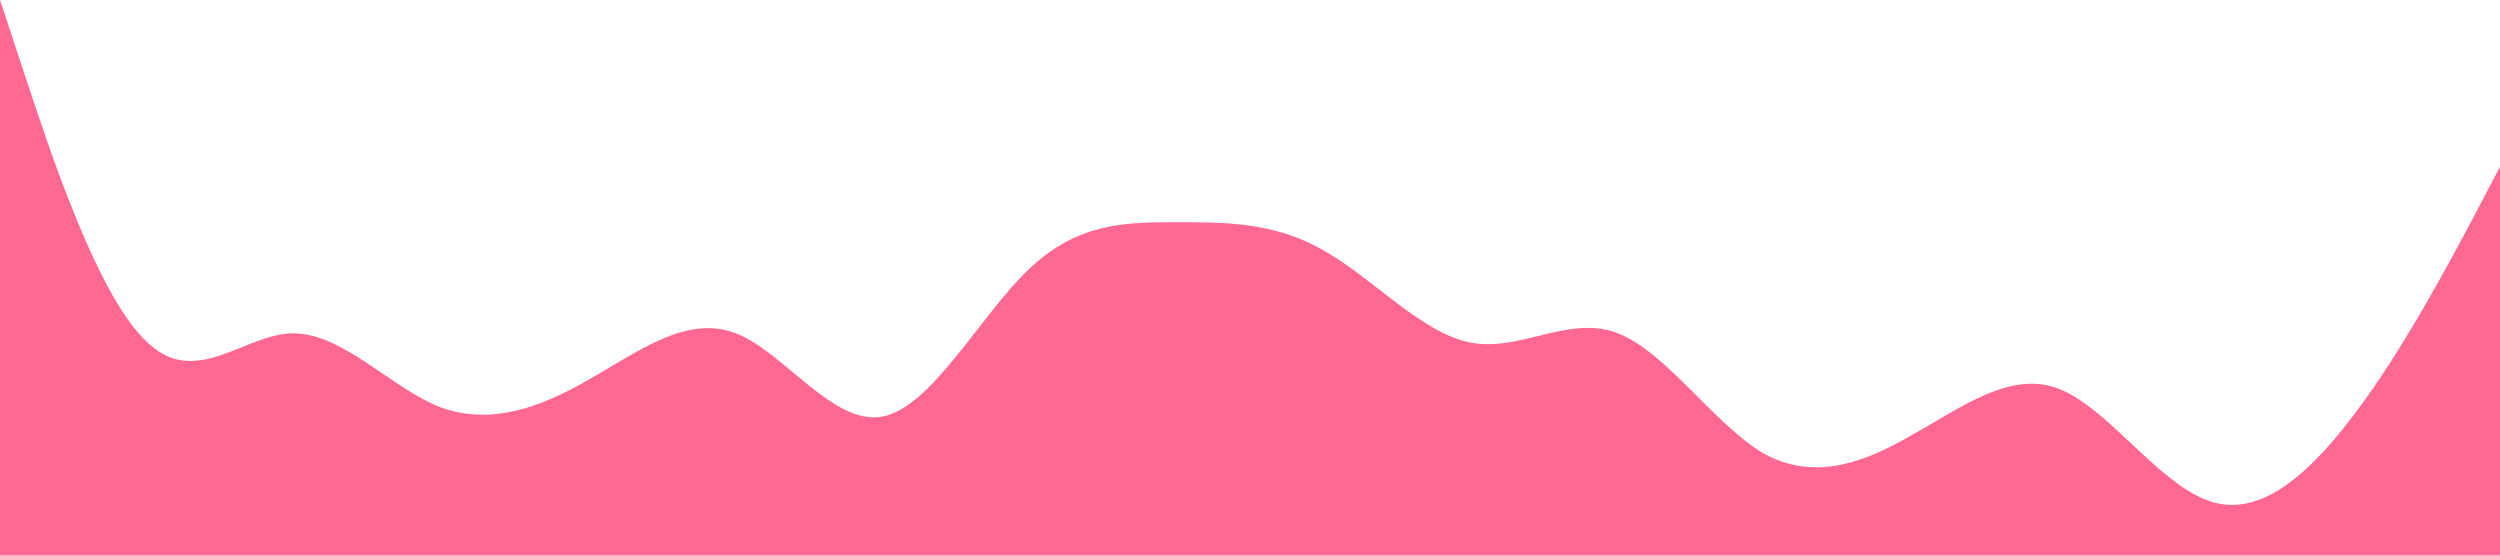 <?xml version="1.0" standalone="no"?><svg xmlns="http://www.w3.org/2000/svg" viewBox="0 0 1440 320"><path fill="#FE6892" fill-opacity="1" d="M0,0L14.1,42.7C28.2,85,56,171,85,197.3C112.9,224,141,192,169,192C197.6,192,226,224,254,234.7C282.4,245,311,235,339,218.7C367.1,203,395,181,424,192C451.8,203,480,245,508,240C536.5,235,565,181,593,154.7C621.2,128,649,128,678,128C705.9,128,734,128,762,144C790.6,160,819,192,847,197.3C875.3,203,904,181,932,192C960,203,988,245,1016,261.3C1044.7,277,1073,267,1101,250.7C1129.4,235,1158,213,1186,224C1214.1,235,1242,277,1271,288C1298.8,299,1327,277,1355,240C1383.5,203,1412,149,1426,122.7L1440,96L1440,320L1425.9,320C1411.8,320,1384,320,1355,320C1327.1,320,1299,320,1271,320C1242.4,320,1214,320,1186,320C1157.6,320,1129,320,1101,320C1072.9,320,1045,320,1016,320C988.2,320,960,320,932,320C903.5,320,875,320,847,320C818.8,320,791,320,762,320C734.1,320,706,320,678,320C649.4,320,621,320,593,320C564.7,320,536,320,508,320C480,320,452,320,424,320C395.3,320,367,320,339,320C310.6,320,282,320,254,320C225.9,320,198,320,169,320C141.2,320,113,320,85,320C56.5,320,28,320,14,320L0,320Z"></path></svg>